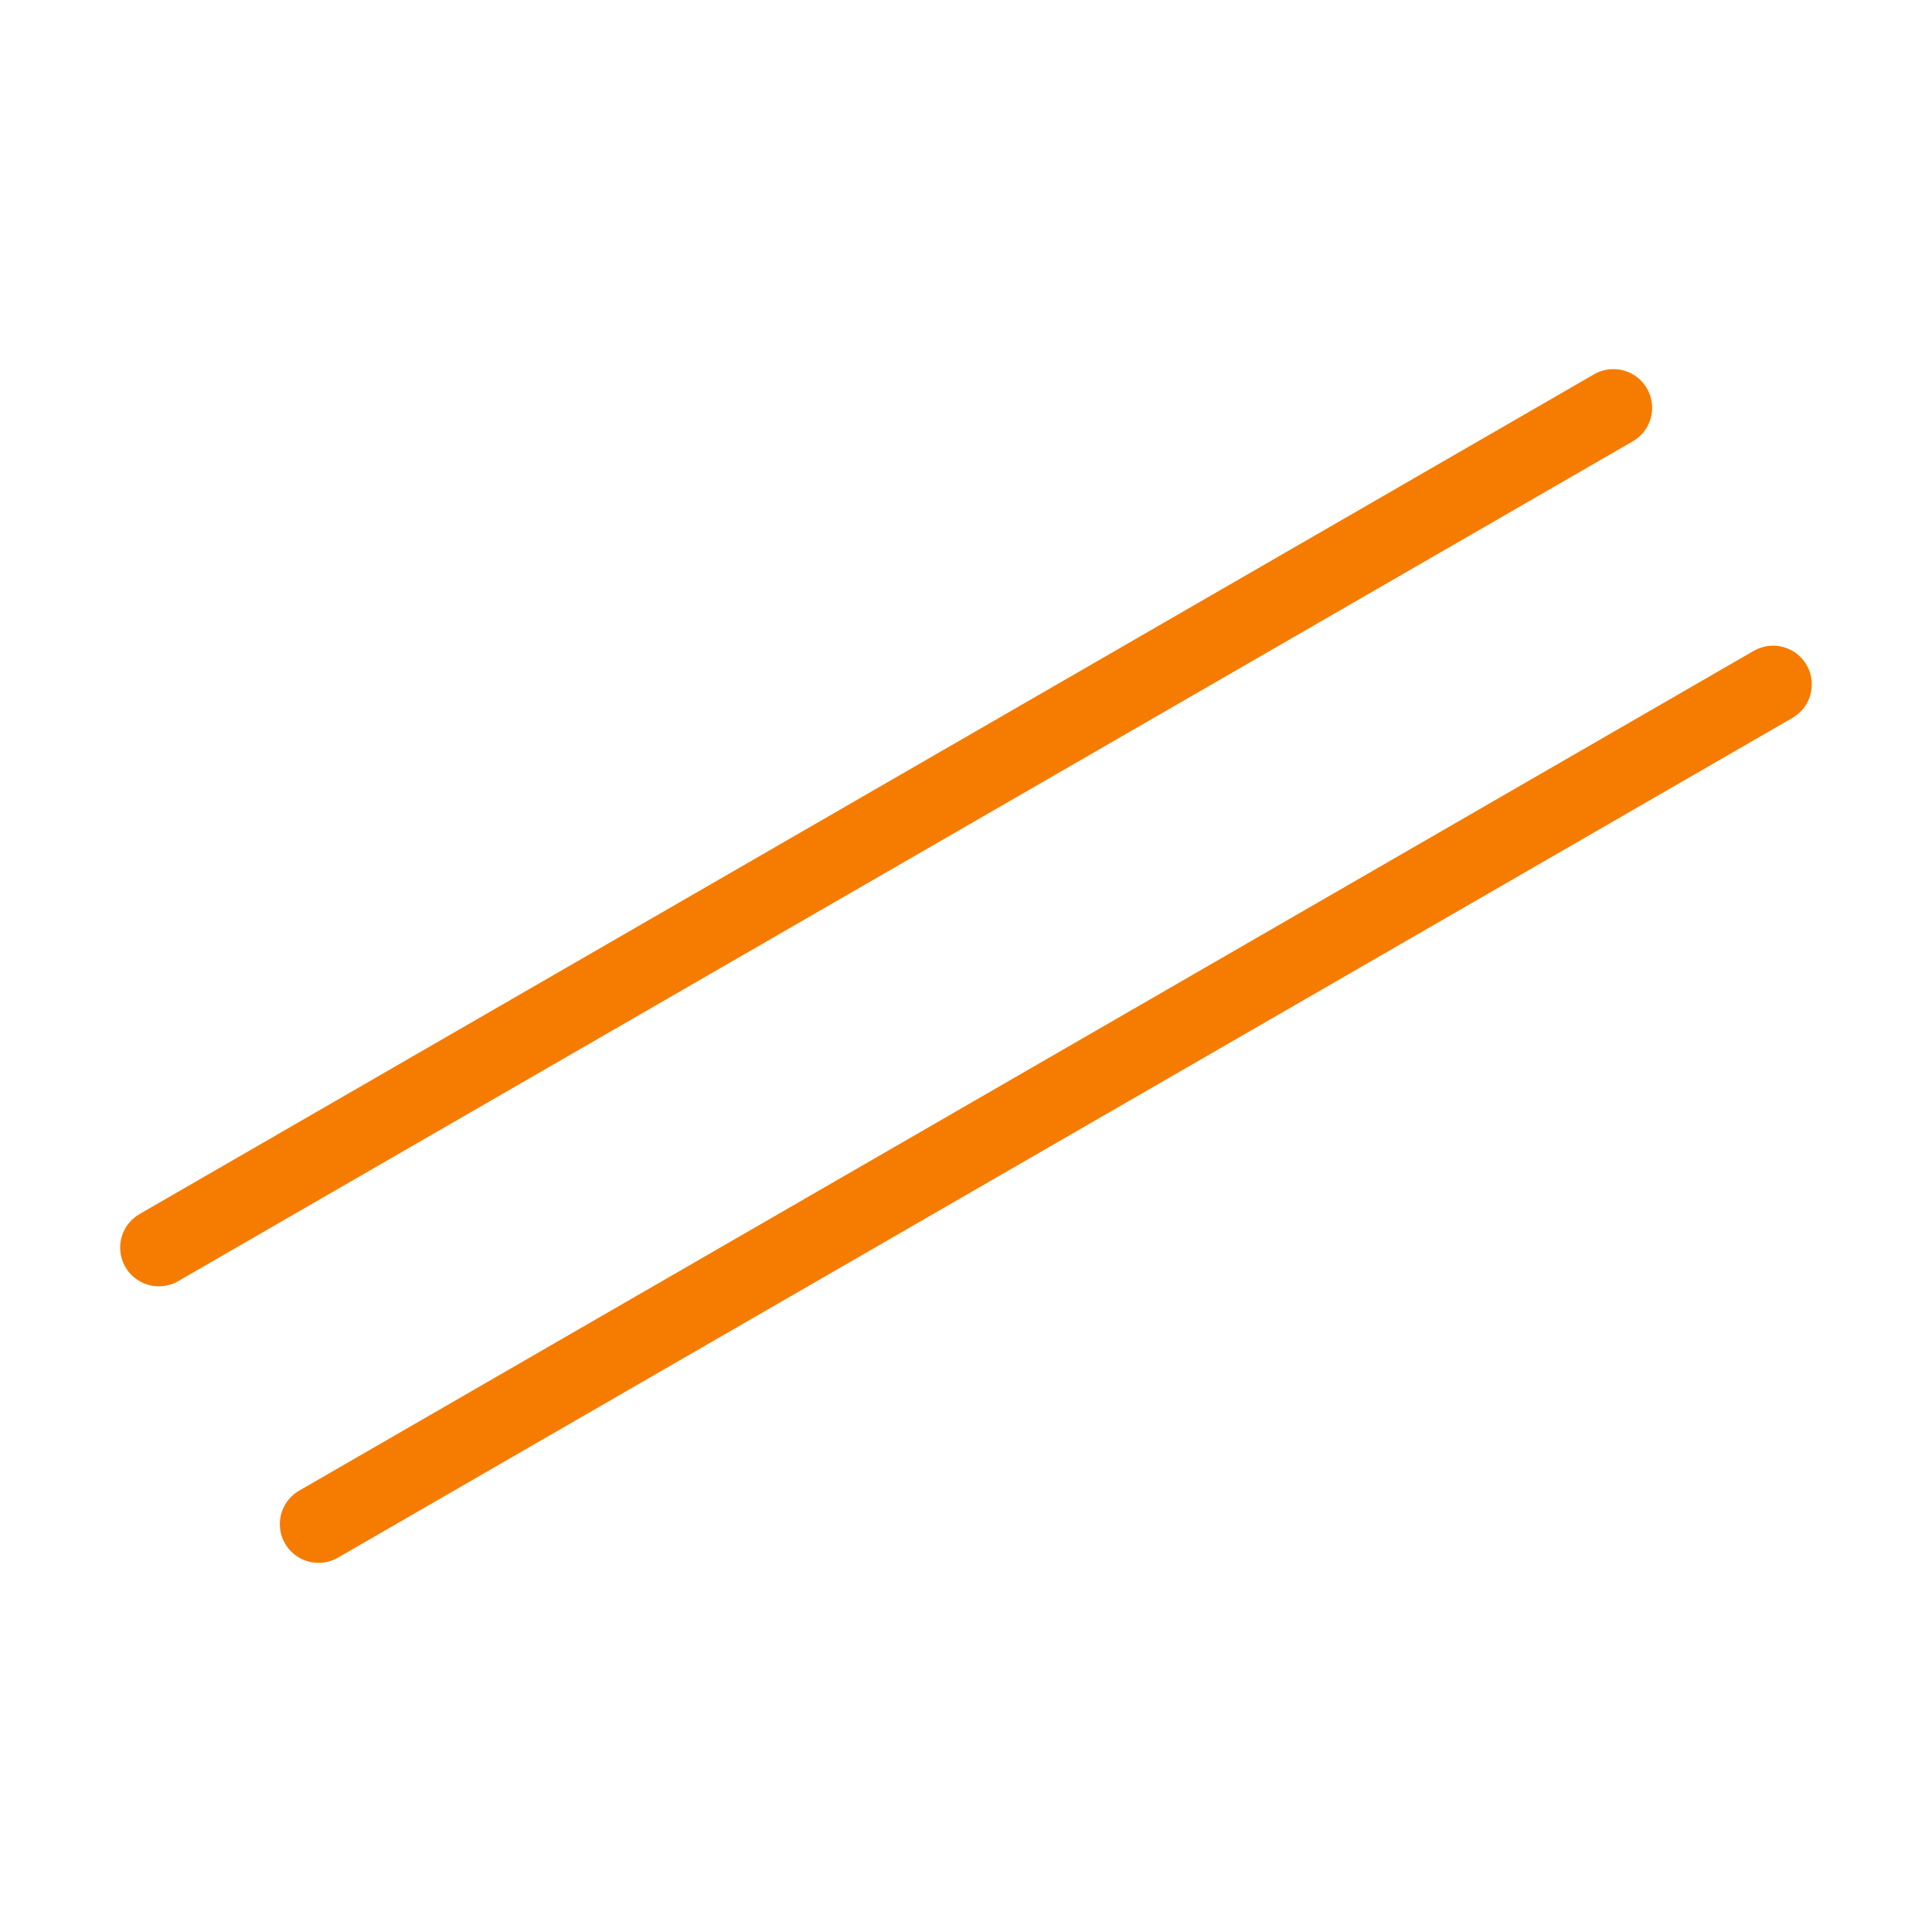 <?xml version="1.0" encoding="UTF-8"?>
<!-- Created with Inkscape (http://www.inkscape.org/) -->
<svg width="499.206" height="499.206" version="1.1" viewBox="0 0 132.082 132.082" xmlns="http://www.w3.org/2000/svg" xmlns:cc="http://creativecommons.org/ns#" xmlns:dc="http://purl.org/dc/elements/1.1/" xmlns:rdf="http://www.w3.org/1999/02/22-rdf-syntax-ns#">
 <g transform="translate(-626.027,-796.759)">
  <rect transform="scale(1,-1)" x="626.027" y="-928.84" width="132.082" height="132.082" opacity="0" stroke-width="3.385"/>
  <g transform="rotate(240 65.455 501.025)" fill="none" stroke="#f57c00" stroke-linecap="round" stroke-width="5.292">
   <path d="m-572.073 805.387v114.825"/>
   <path d="m-550.241 805.387v114.825"/>
  </g>
 </g>
</svg>

